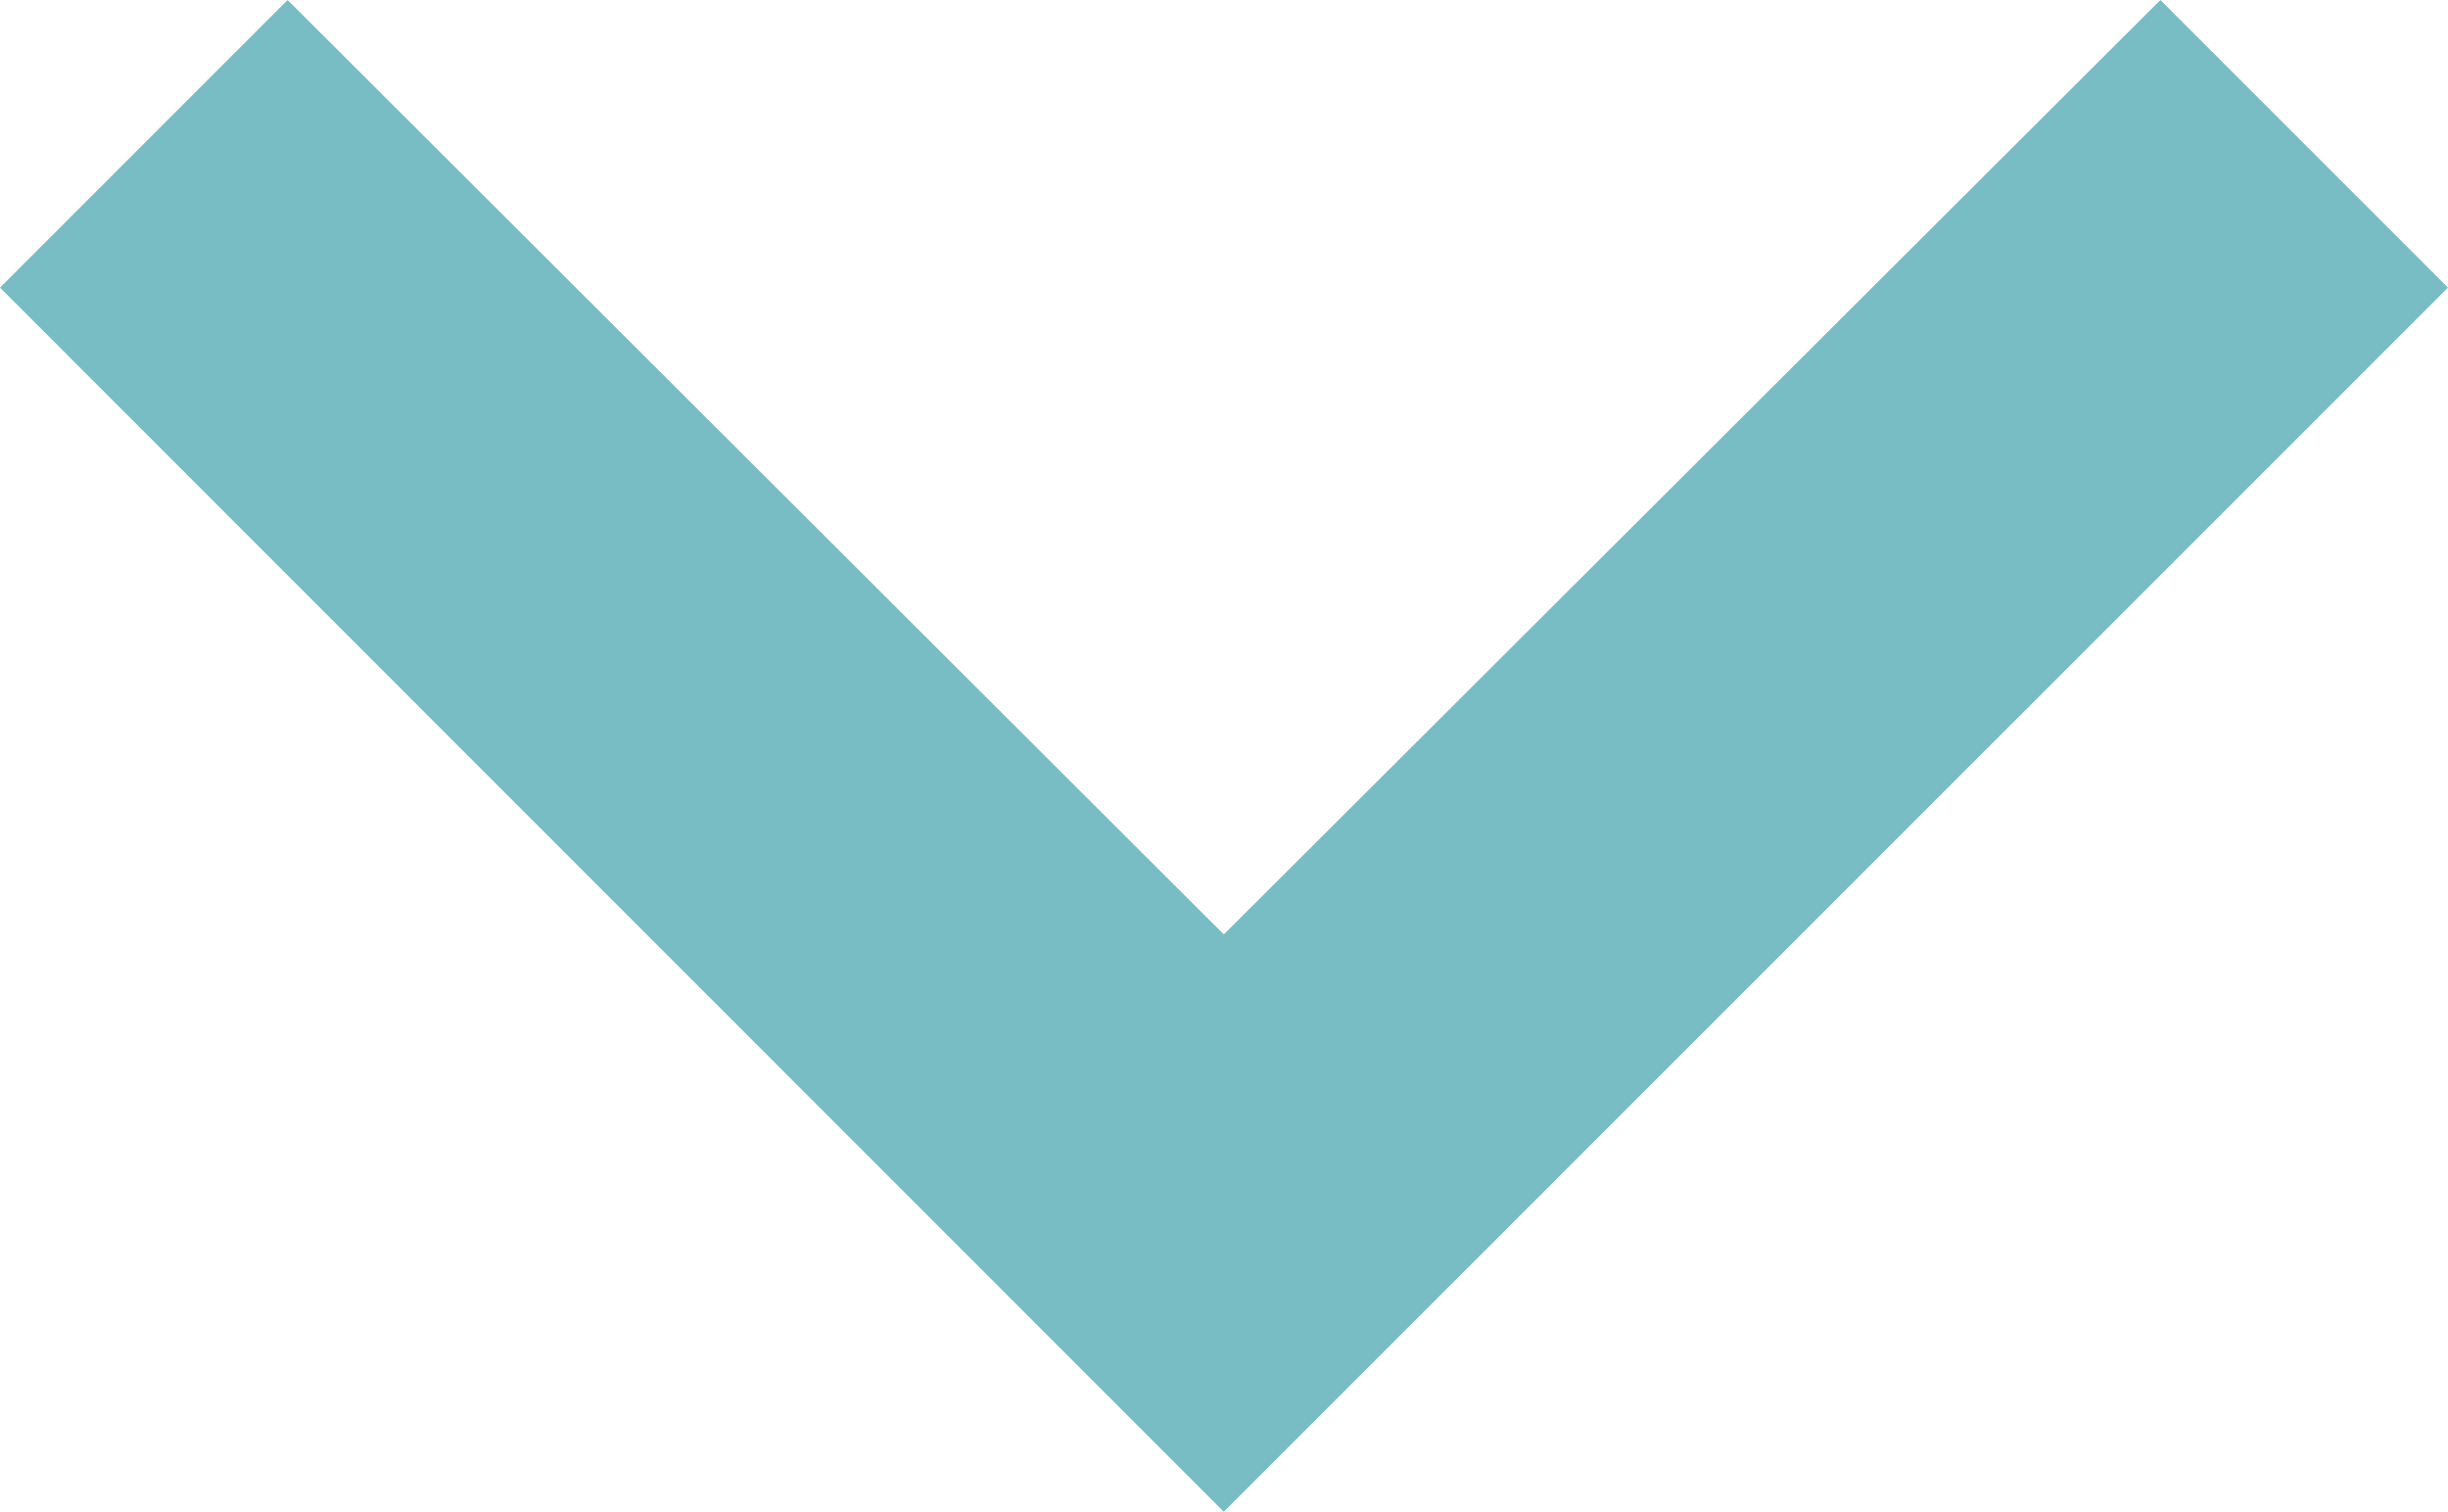 <svg xmlns="http://www.w3.org/2000/svg" width="32.905" height="20.319" viewBox="0 0 32.905 20.319">
  <path id="Icon_material-keyboard-arrow-left" data-name="Icon material-keyboard-arrow-left" d="M32.319,37.289,19.76,24.7,32.319,12.116,28.453,8.25,12,24.7,28.453,41.155Z" transform="translate(-8.25 32.319) rotate(-90)" fill="#78bdc4"/>
</svg>
